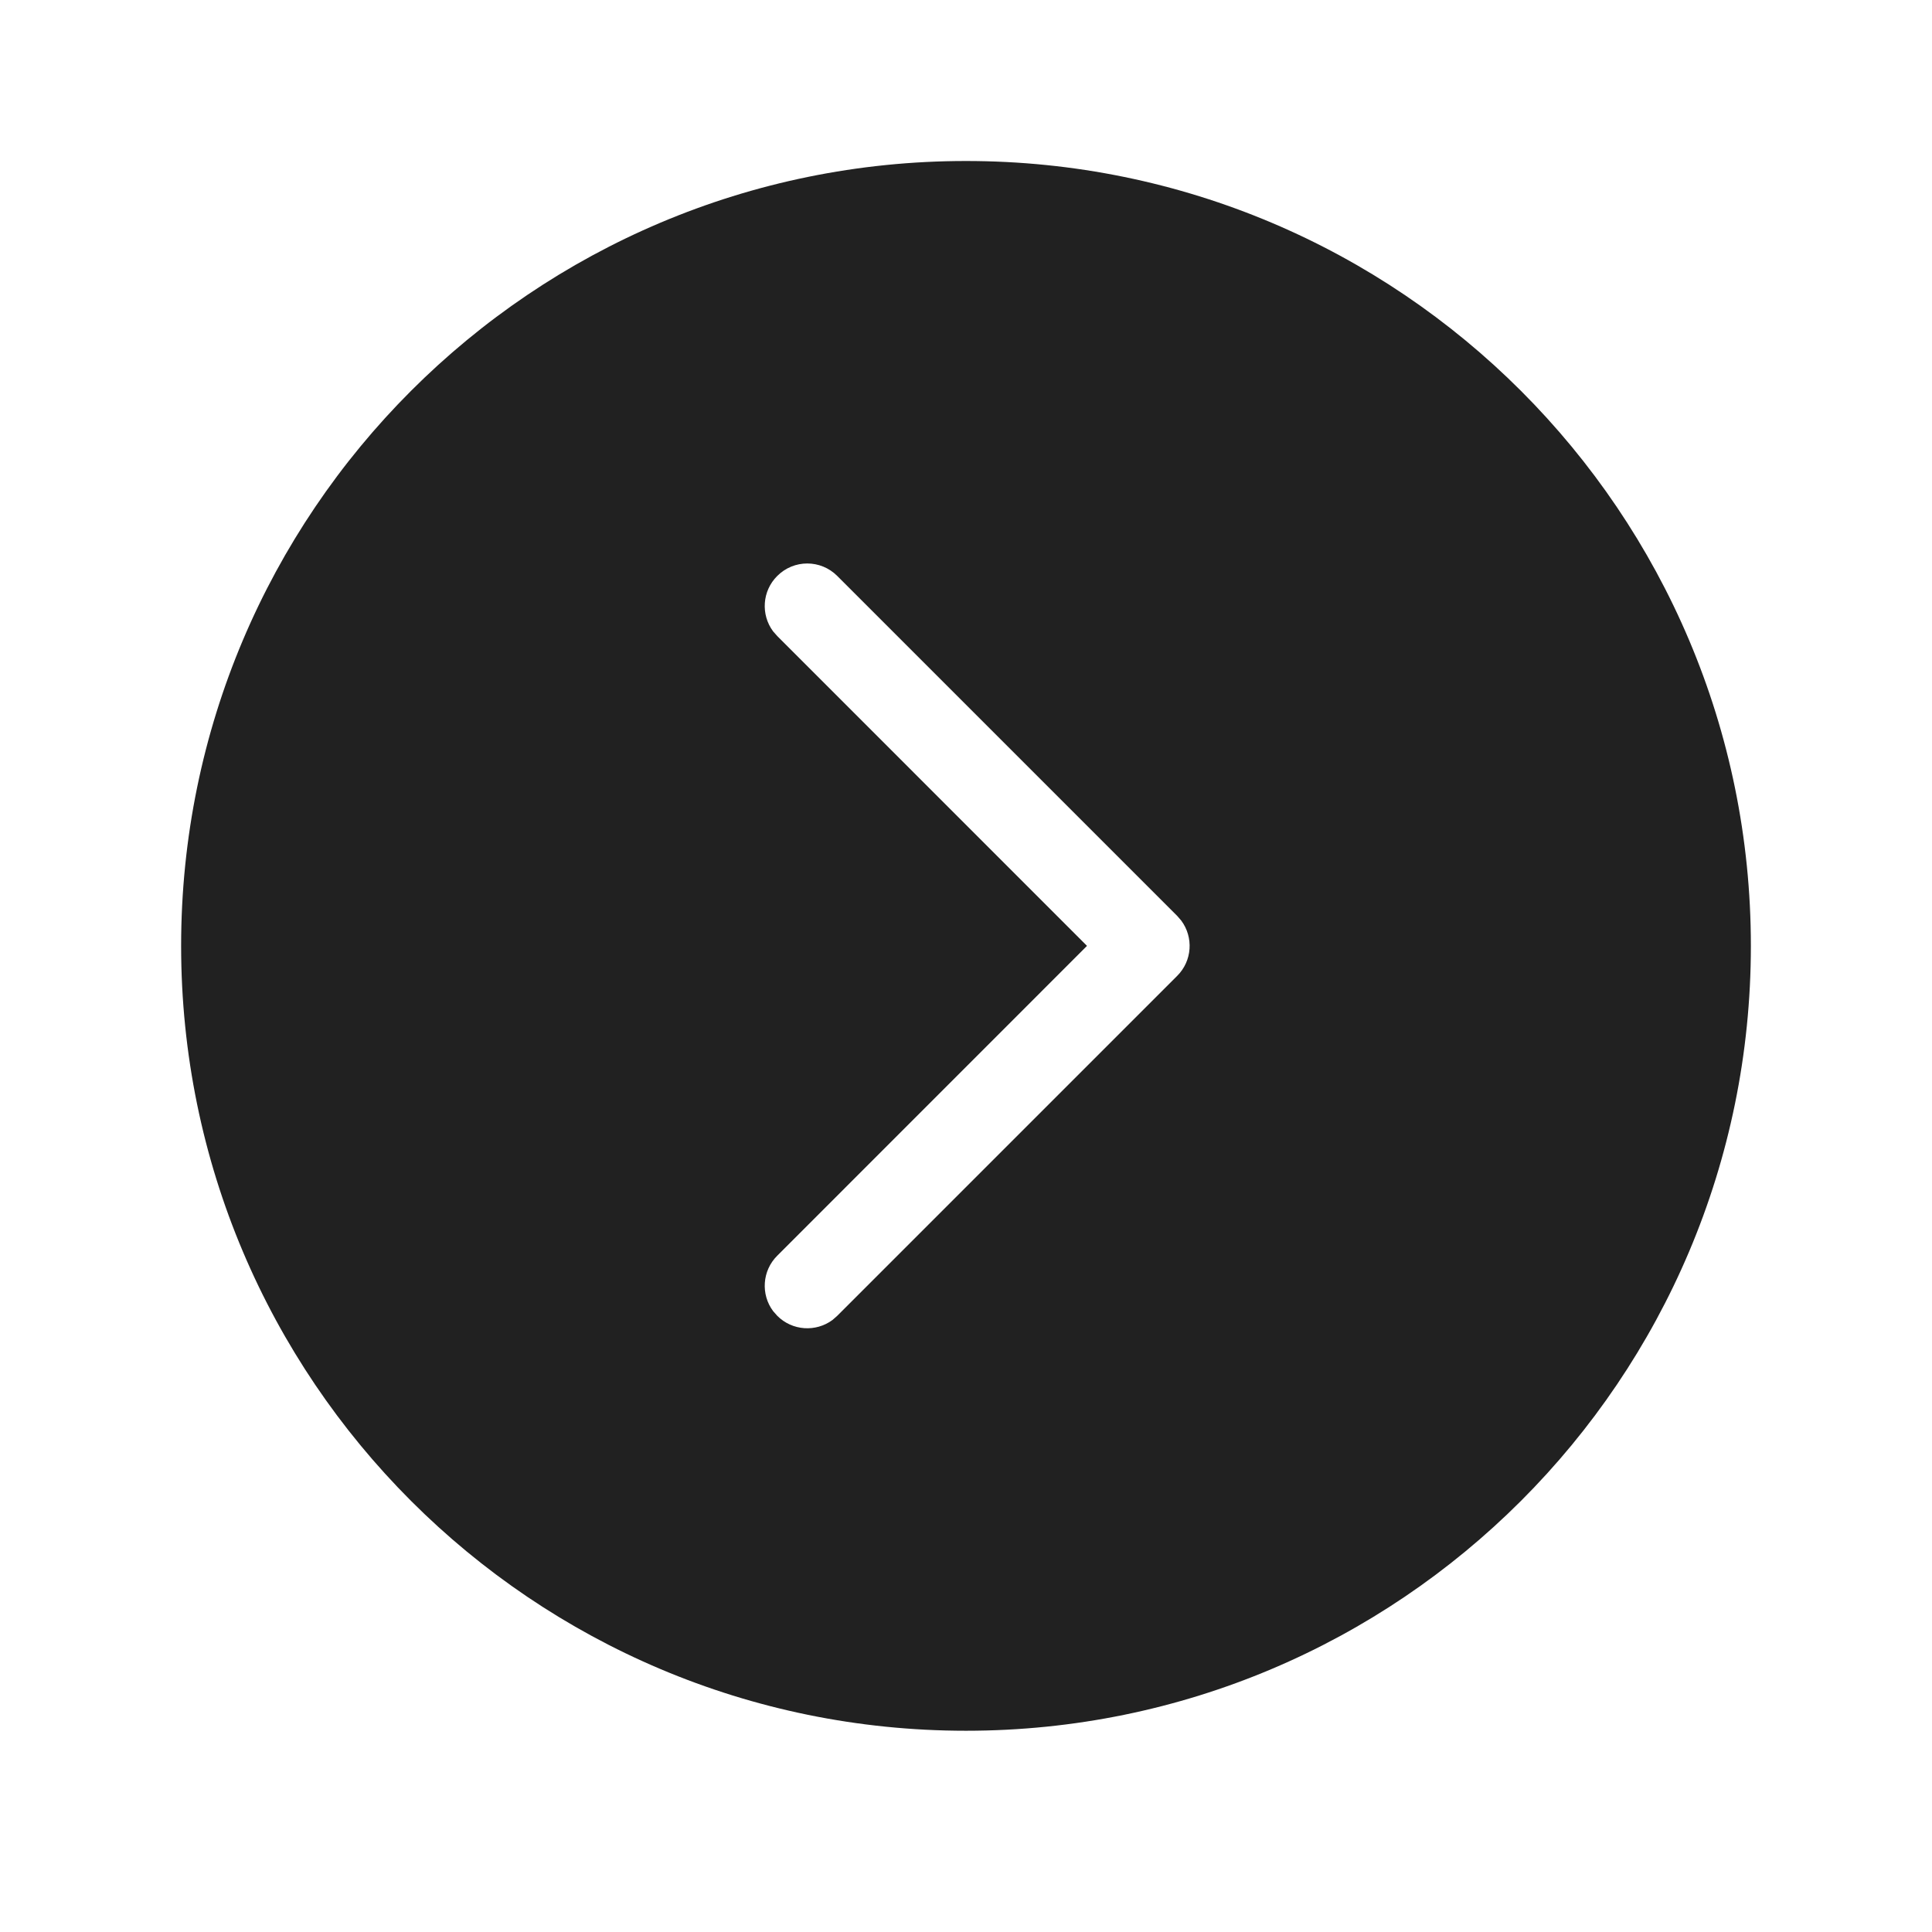 <?xml version="1.0" encoding="UTF-8"?>
<svg width="24px" height="24px" viewBox="0 0 24 24" version="1.1" xmlns="http://www.w3.org/2000/svg" xmlns:xlink="http://www.w3.org/1999/xlink">
    <title>Icon/arrows/circle/fill/right</title>
    <g id="Icon/arrows/circle/fill/right" stroke="none" stroke-width="1" fill="none" fill-rule="evenodd">
        <path d="M12,21.5 C17.385,21.5 21.75,17.135 21.75,11.75 C21.75,6.365 17.385,2 12,2 C6.615,2 2.25,6.365 2.25,11.75 C2.25,17.135 6.615,21.5 12,21.5 Z M10.401,7.155 C10.195,6.948 9.861,6.948 9.655,7.155 C9.467,7.342 9.45,7.635 9.603,7.842 L9.655,7.901 L13.503,11.75 L9.655,15.599 C9.467,15.786 9.45,16.08 9.603,16.286 L9.655,16.345 C9.842,16.533 10.135,16.55 10.342,16.397 L10.401,16.345 L14.623,12.123 C14.811,11.936 14.828,11.643 14.674,11.436 L14.623,11.377 L10.401,7.155 Z" id="Icon-Color" fill="#212121"></path>
    </g>
</svg>